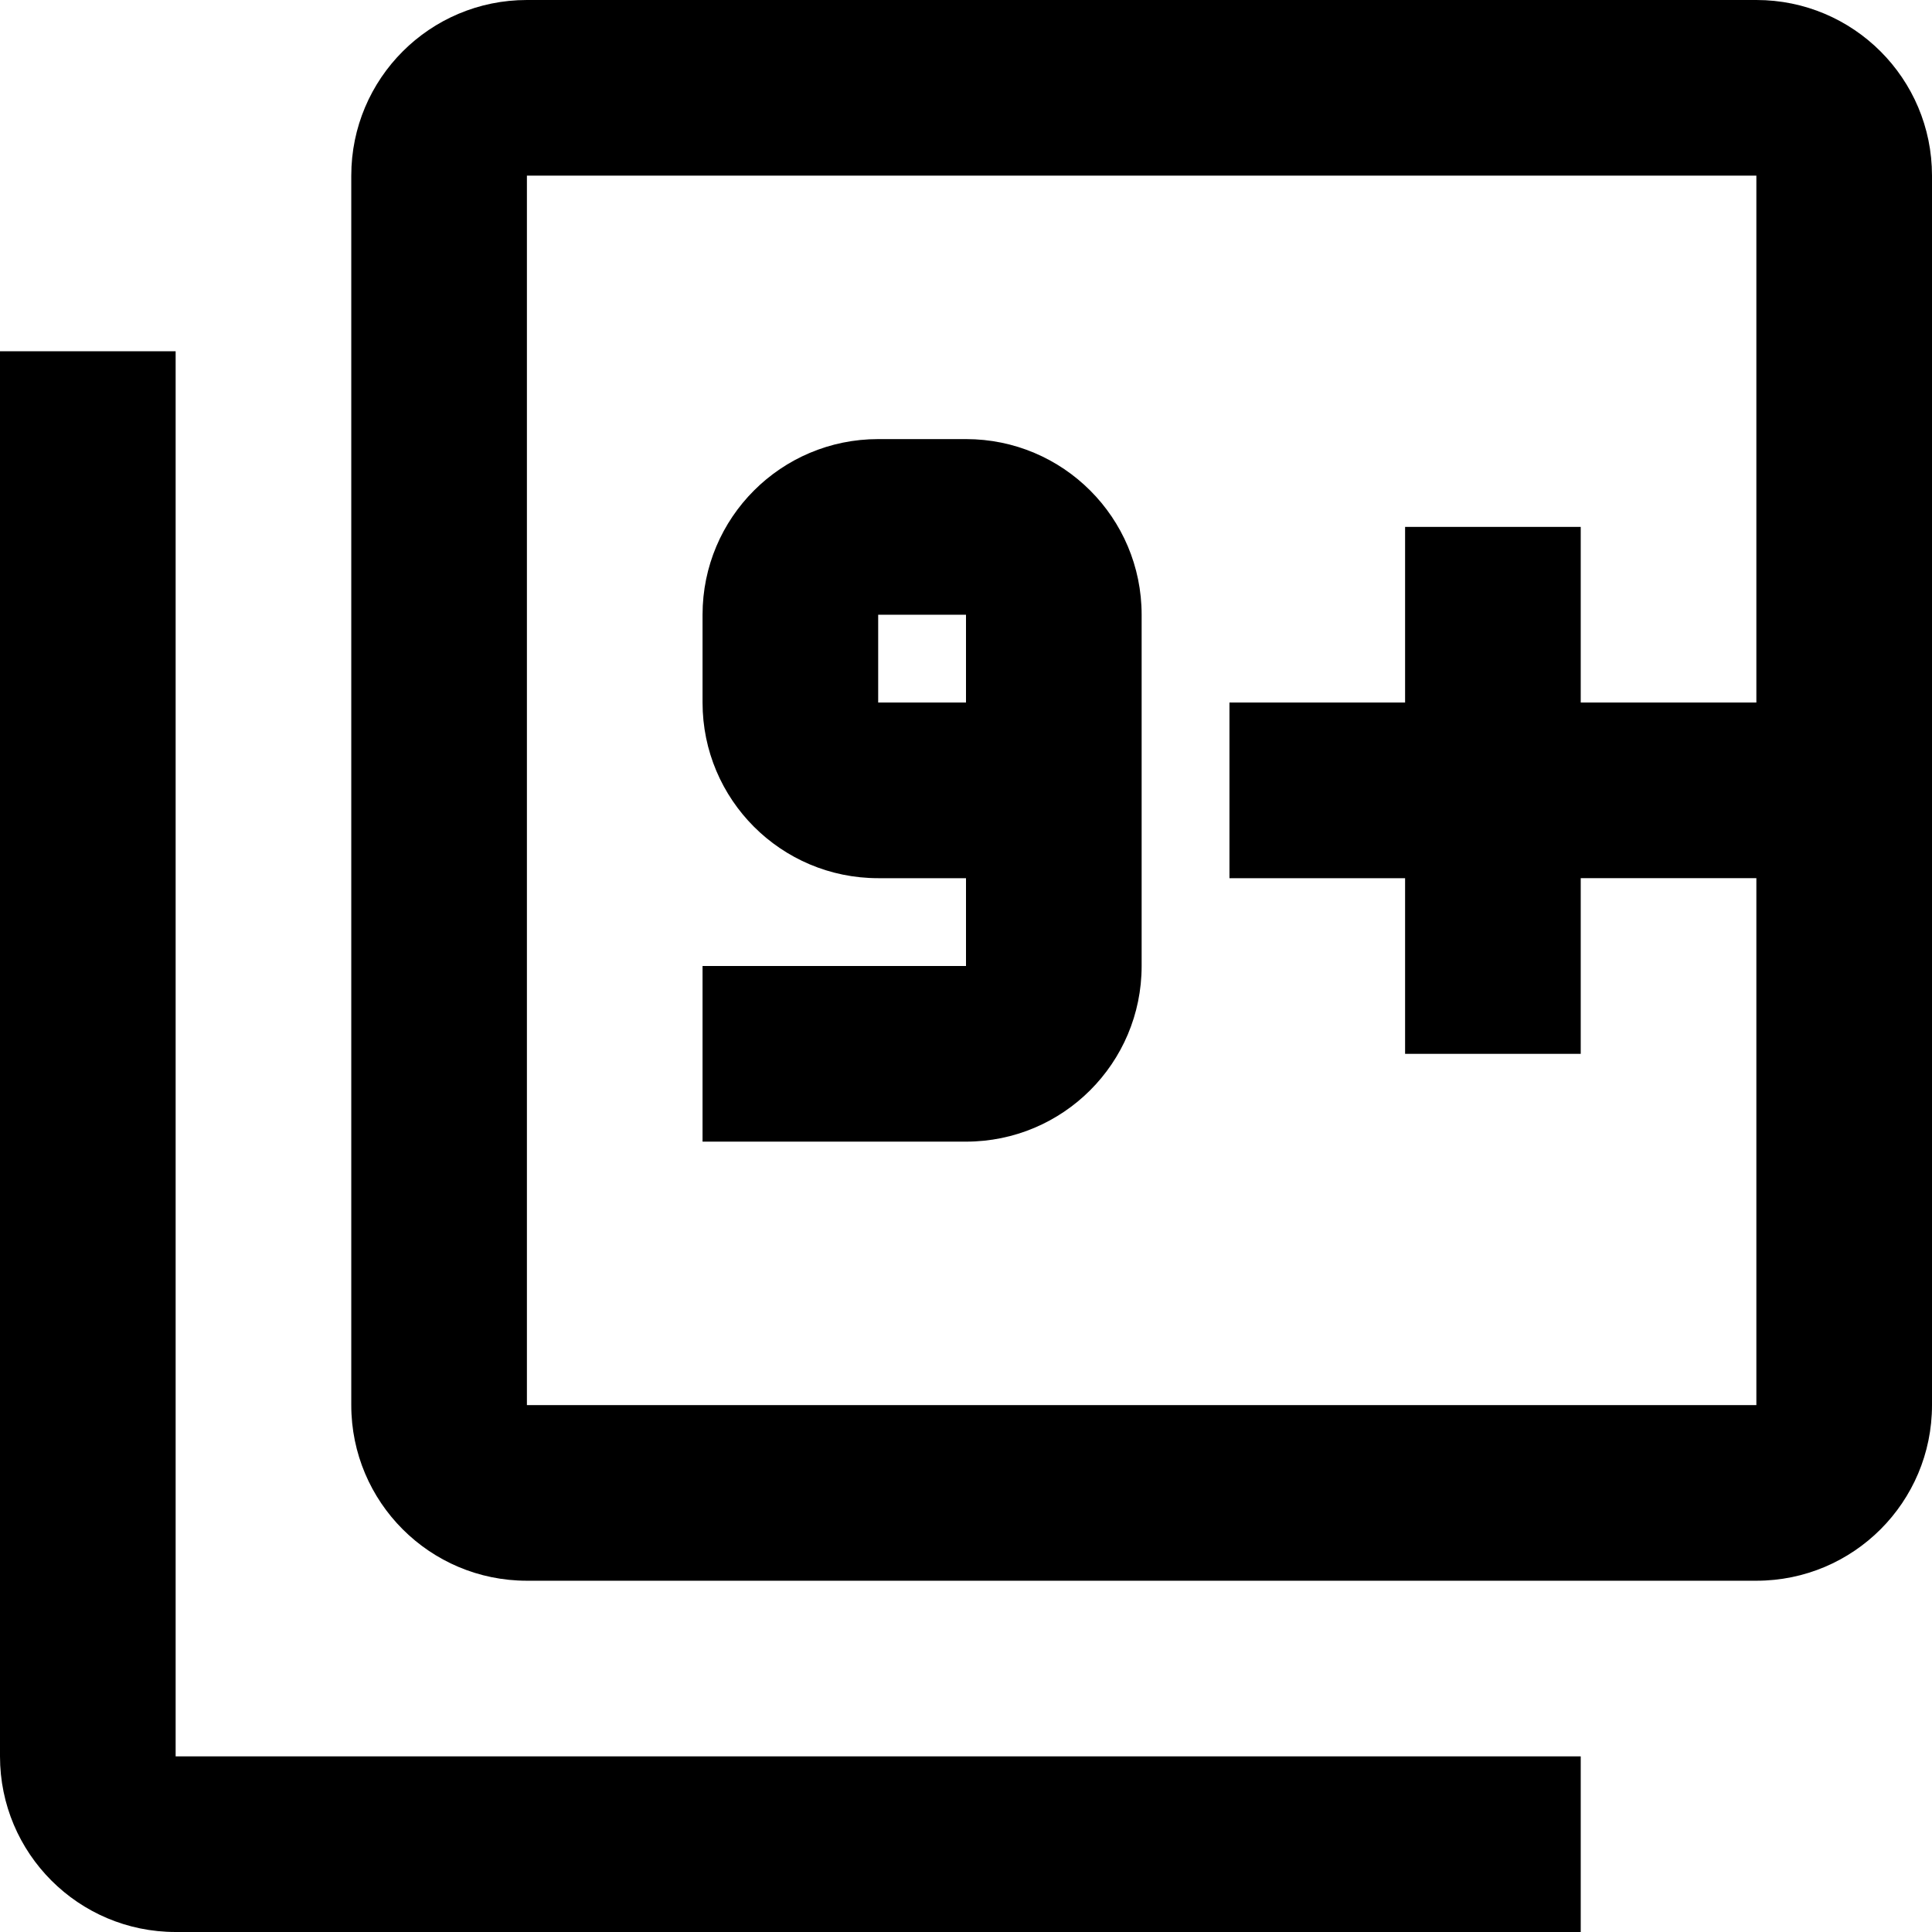 <?xml version="1.0" encoding="iso-8859-1"?>
<!-- Generator: Adobe Illustrator 19.0.0, SVG Export Plug-In . SVG Version: 6.00 Build 0)  -->
<svg xmlns="http://www.w3.org/2000/svg" xmlns:xlink="http://www.w3.org/1999/xlink" version="1.1" id="Capa_1" x="0px" y="0px" viewBox="0 0 469.333 469.333" style="enable-background:new 0 0 469.333 469.333;" xml:space="preserve">
<g>
	<g>
		<g>
			<path d="M42.667,85.333H0v341.333c0,23.573,19.093,42.667,42.667,42.667H384v-42.667H42.667V85.333z"/>
			<path d="M426.667,0H128c-23.573,0-42.667,19.093-42.667,42.667v298.667C85.333,364.907,104.427,384,128,384h298.667     c23.573,0,42.667-19.093,42.667-42.667V42.667C469.333,19.093,450.24,0,426.667,0z M426.667,170.667H384V128h-42.667v42.667     h-42.667v42.667h42.667V256H384v-42.667h42.667v128H128V42.667h298.667V170.667z"/>
			<path d="M277.333,234.667v-85.333c0-23.573-19.093-42.667-42.667-42.667h-21.333c-23.573,0-42.667,19.093-42.667,42.667v21.333     c0,23.573,19.093,42.667,42.667,42.667h21.333v21.333h-64v42.667h64C258.24,277.333,277.333,258.24,277.333,234.667z      M213.333,170.667v-21.333h21.333v21.333H213.333z"/>
		</g>
	</g>
</g>
<g>
</g>
<g>
</g>
<g>
</g>
<g>
</g>
<g>
</g>
<g>
</g>
<g>
</g>
<g>
</g>
<g>
</g>
<g>
</g>
<g>
</g>
<g>
</g>
<g>
</g>
<g>
</g>
<g>
</g>
</svg>
